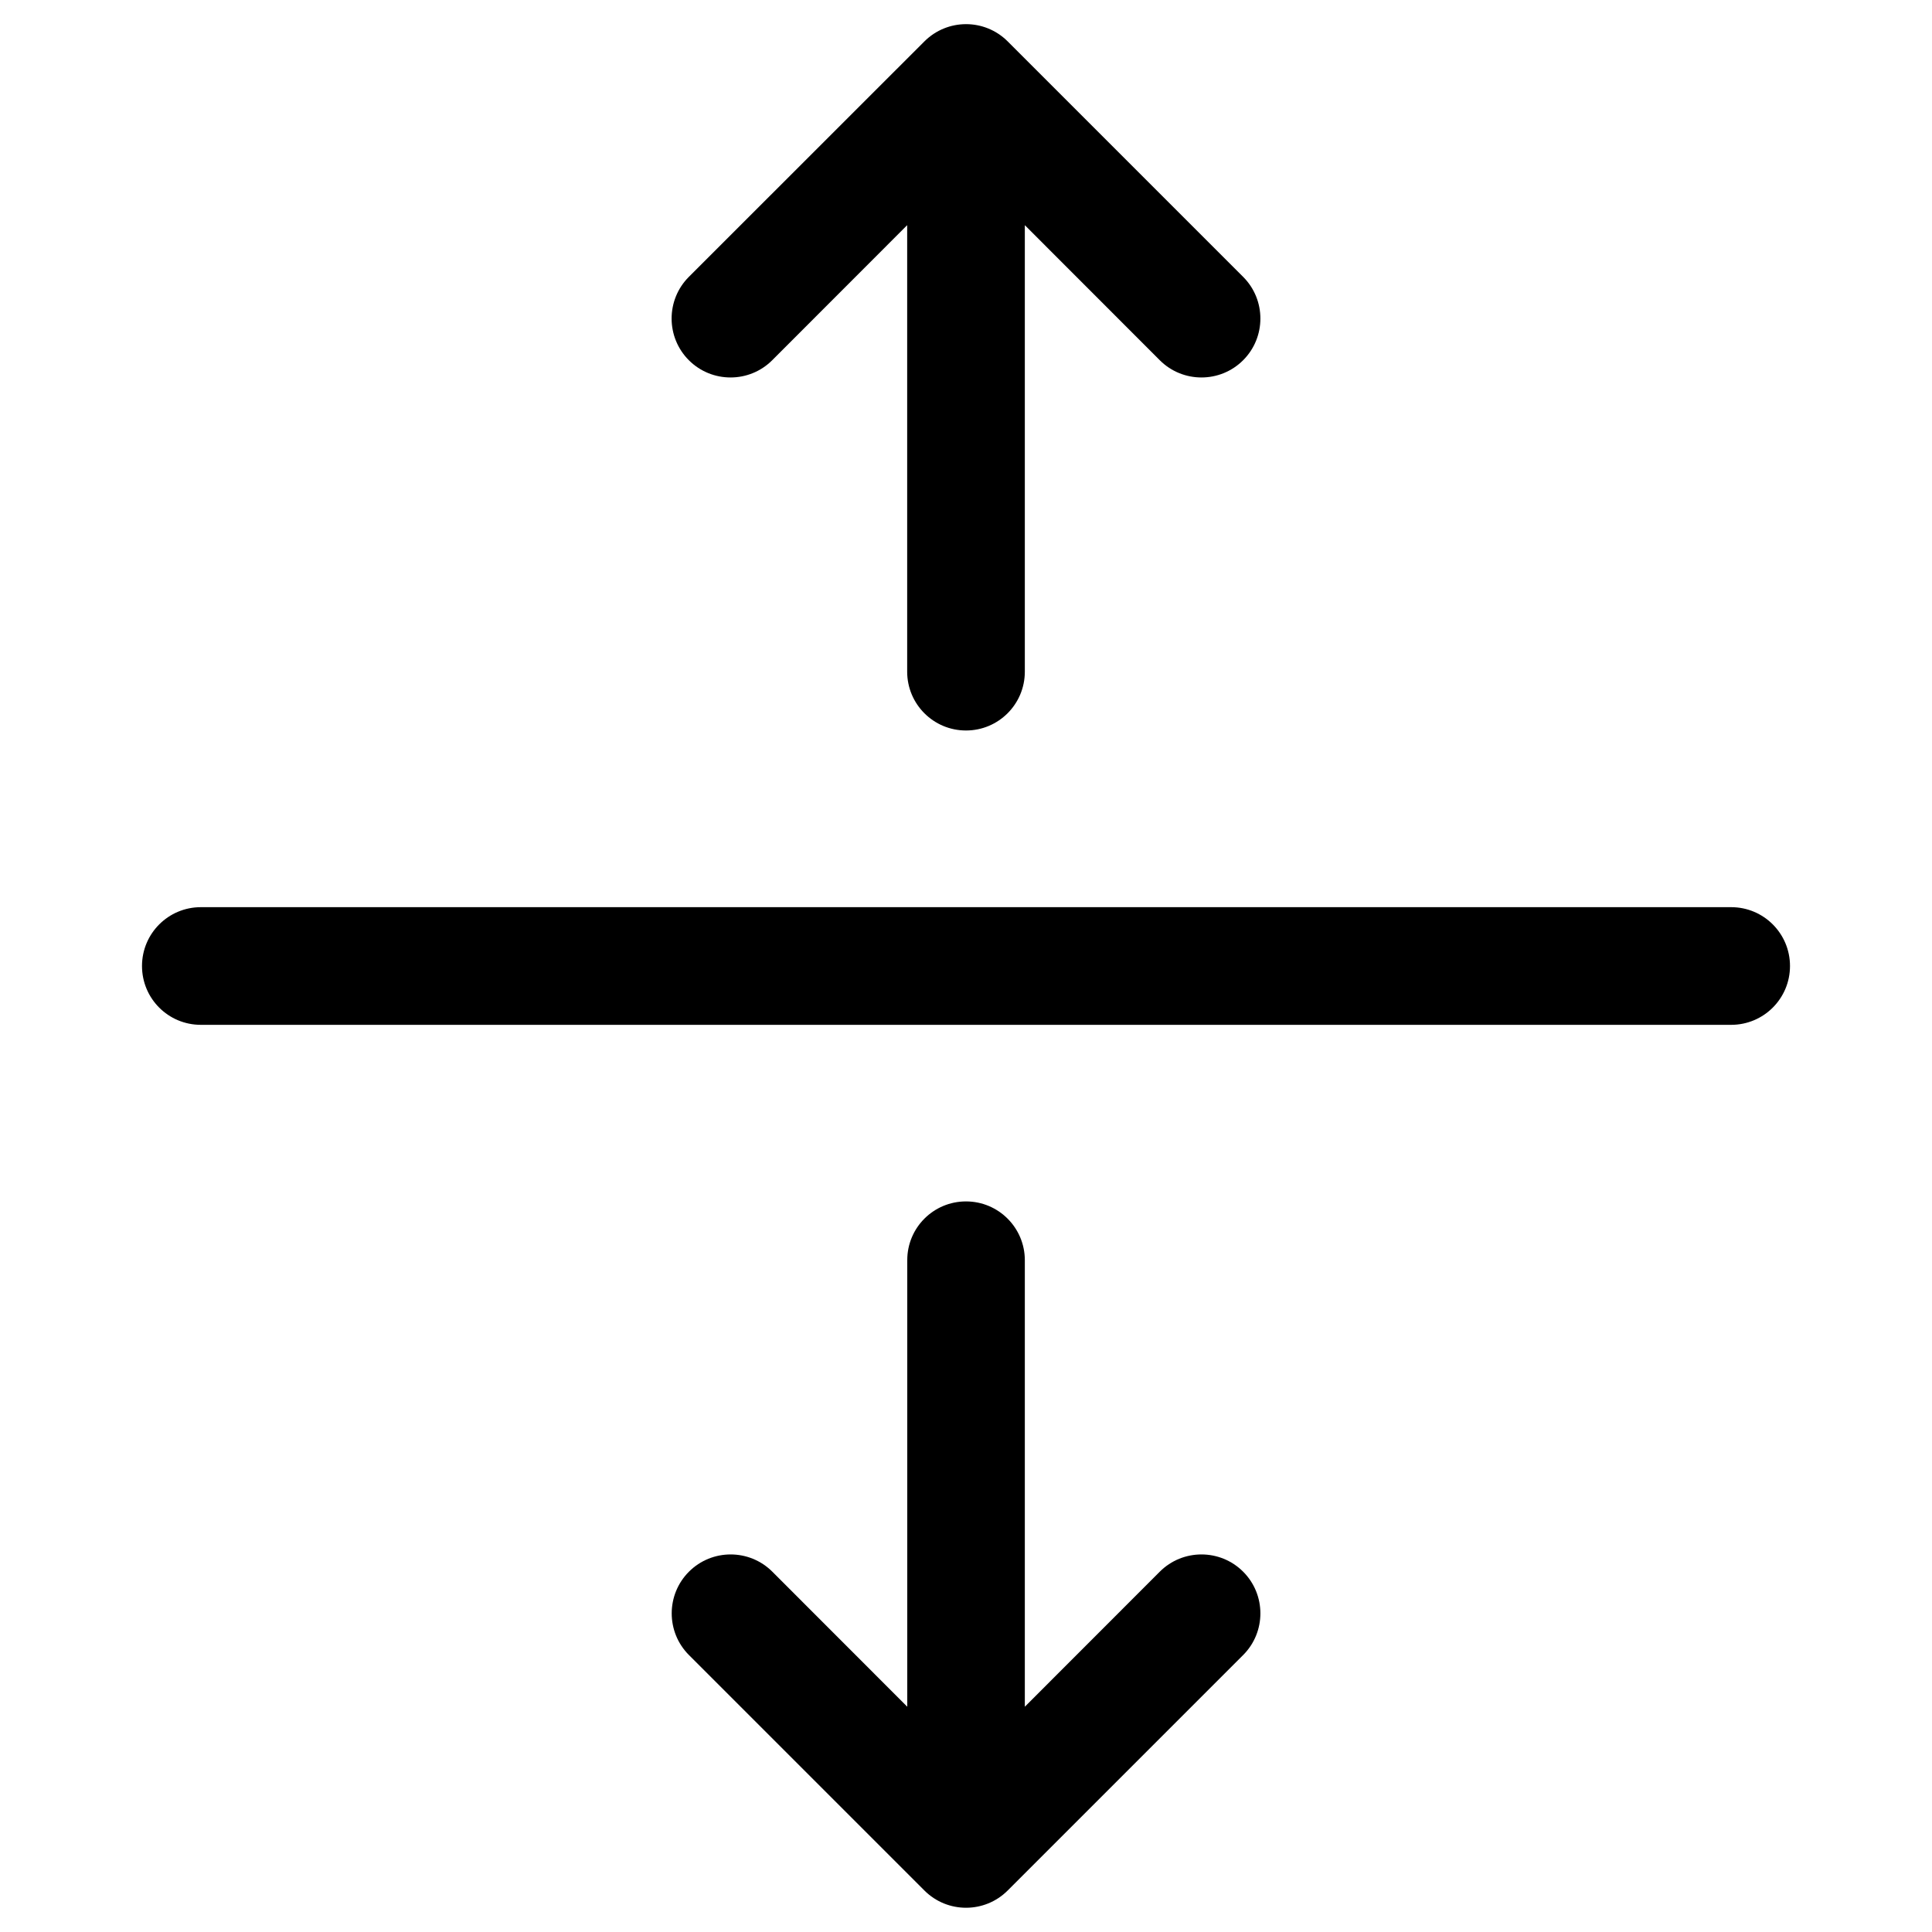 <?xml version="1.0" encoding="utf-8"?>
<!-- Generator: Adobe Illustrator 26.0.1, SVG Export Plug-In . SVG Version: 6.00 Build 0)  -->
<svg version="1.1" id="Layer_1" xmlns="http://www.w3.org/2000/svg" xmlns:xlink="http://www.w3.org/1999/xlink" x="0px" y="0px"
	 viewBox="0 0 200 200" style="enable-background:new 0 0 200 200;" xml:space="preserve">
<style type="text/css">
	.st0{fill-rule:evenodd;clip-rule:evenodd;}
	.st1{enable-background:new    ;}
	.st2{opacity:0.65;}
	.st3{opacity:0.64;}
	.st4{opacity:0.5;}
	.st5{opacity:0.8;}
	.st6{fill-rule:evenodd;clip-rule:evenodd;enable-background:new    ;}
</style>
<path id="arrows-expand_00000146494708562845327690000013651262428632019362_" class="st6" d="M14.7,100c0-3.37,2.73-6.09,6.09-6.09
	h158.42c3.37,0,6.09,2.73,6.09,6.09c0,3.37-2.73,6.09-6.09,6.09H20.79C17.42,106.09,14.7,103.37,14.7,100z M95.69,4.29
	c2.38-2.38,6.23-2.39,8.62-0.01c0,0,0.01,0.01,0.01,0.01l24.37,24.37c2.38,2.38,2.38,6.25,0,8.63c-2.38,2.38-6.25,2.38-8.63,0l0,0
	l-13.97-13.98v46.22c0,3.37-2.73,6.09-6.09,6.09c-3.37,0-6.09-2.73-6.09-6.09V23.31L79.94,37.29c-2.38,2.38-6.25,2.38-8.63,0
	c-2.38-2.38-2.38-6.25,0-8.63l0,0L95.69,4.29z M100,124.37c3.37,0,6.09,2.73,6.09,6.09v46.22l13.97-13.98
	c2.38-2.38,6.25-2.38,8.63,0c2.38,2.38,2.38,6.25,0,8.63l-24.37,24.37c-2.38,2.38-6.23,2.39-8.62,0.01c0,0-0.01-0.01-0.01-0.01
	l-24.37-24.37c-2.38-2.38-2.38-6.25,0-8.63c2.38-2.38,6.25-2.38,8.63,0l13.97,13.98v-46.22C93.91,127.1,96.63,124.37,100,124.37z"/>
</svg>
